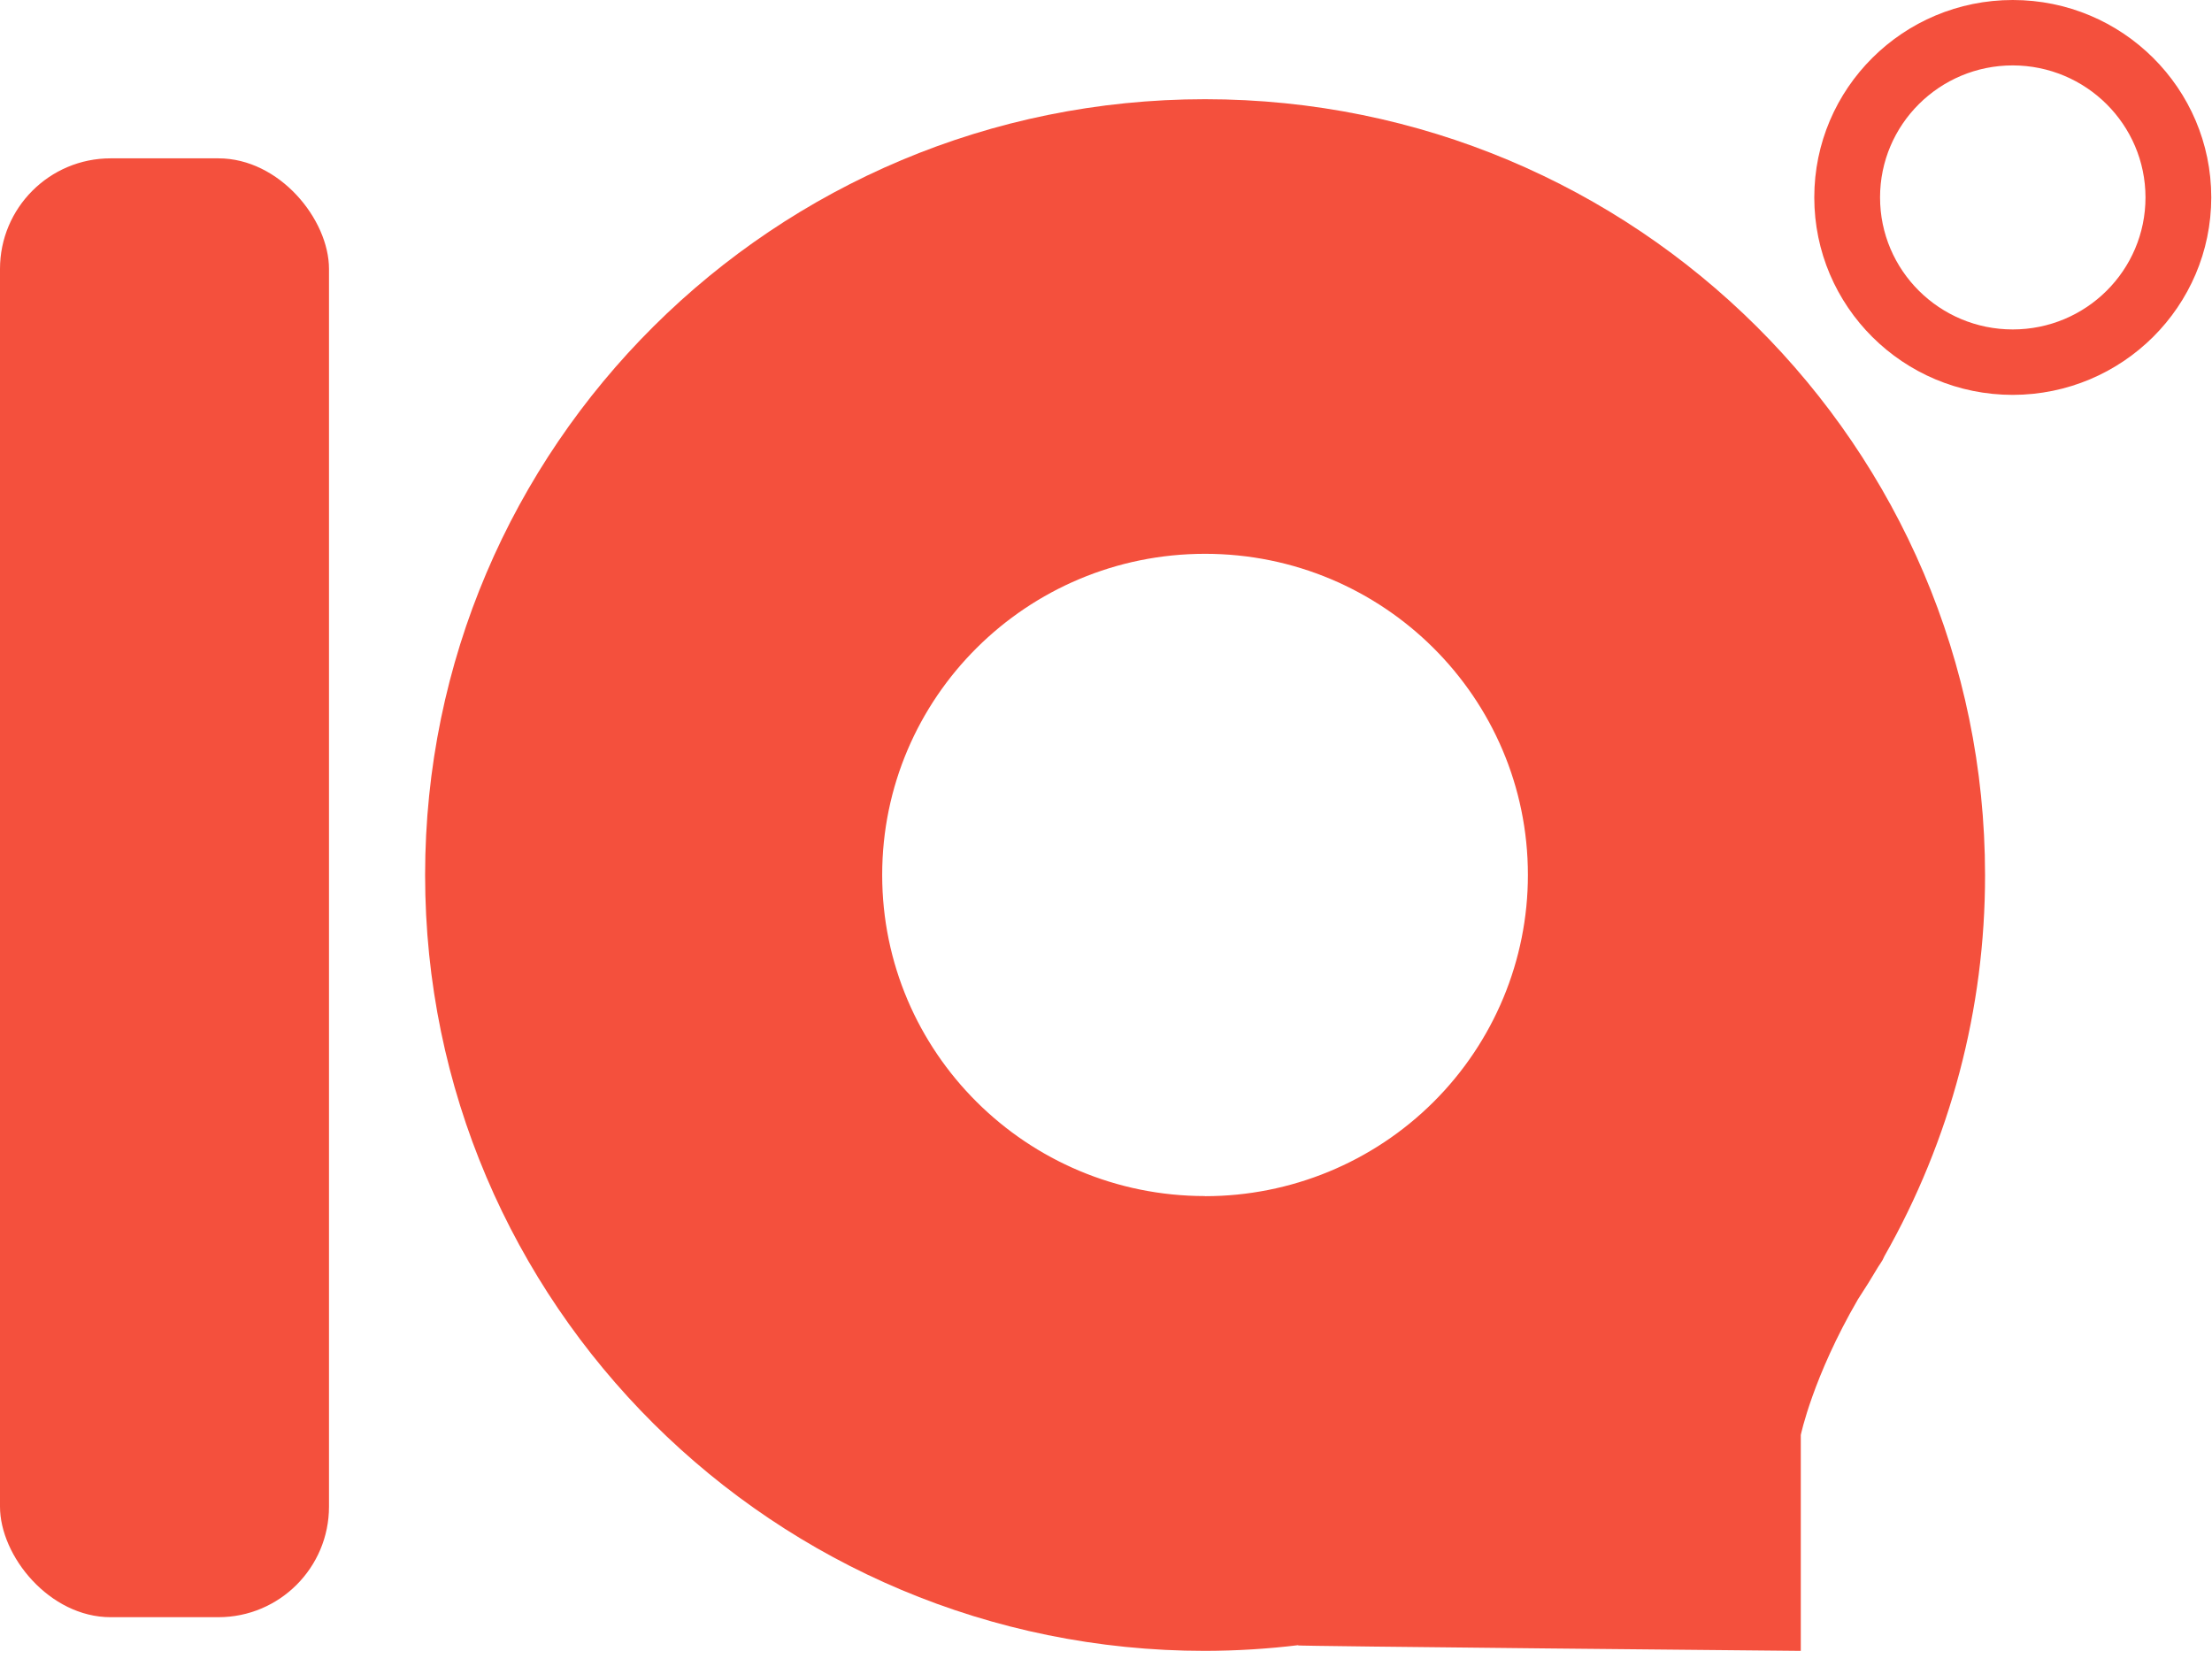 <?xml version="1.0" encoding="UTF-8"?><svg width="60px" height="45px" viewBox="0 0 60 45" version="1.1" xmlns="http://www.w3.org/2000/svg" xmlns:xlink="http://www.w3.org/1999/xlink"><g id="Page-1" stroke="none" stroke-width="1" fill="none" fill-rule="evenodd"><g id="Layer_1-Copy" fill="#F4503D"><rect id="Rectangle-path" x="0" y="4.295" width="8.924" height="39.571" rx="3"></rect><path d="M32.687,2.691 C21.002,2.691 11.531,12.113 11.531,23.735 C11.531,35.358 21.002,44.78 32.687,44.78 C33.534,44.778 34.381,44.726 35.222,44.624 C35.218,44.626 35.213,44.629 35.209,44.631 C35.019,44.652 48.846,44.78 48.846,44.78 L48.846,38.924 C48.846,38.924 49.171,37.352 50.397,35.243 C50.587,34.953 50.771,34.659 50.947,34.36 C50.967,34.33 50.985,34.301 51.007,34.27 C51.05,34.209 51.086,34.143 51.114,34.074 C52.907,30.921 53.848,27.36 53.844,23.737 C53.843,12.113 44.371,2.691 32.687,2.691 Z M32.687,32.443 C27.85,32.443 23.929,28.543 23.929,23.732 C23.929,18.922 27.85,15.022 32.687,15.022 C37.523,15.022 41.444,18.922 41.444,23.732 C41.445,26.043 40.523,28.259 38.88,29.894 C37.238,31.528 35.01,32.446 32.687,32.446 L32.687,32.443 Z" id="Shape"></path><path d="M49.212,5.355 C49.212,2.398 51.622,0 54.596,0 C57.569,0 59.98,2.398 59.98,5.355 C59.977,8.312 57.568,10.707 54.596,10.711 C51.622,10.711 49.212,8.313 49.212,5.355 Z M54.596,1.774 C52.608,1.774 50.996,3.378 50.996,5.355 C50.996,7.333 52.608,8.936 54.596,8.936 C56.584,8.936 58.196,7.333 58.196,5.355 C58.194,3.379 56.583,1.777 54.596,1.774 L54.596,1.774 Z" id="Shape"></path></g></g></svg>
